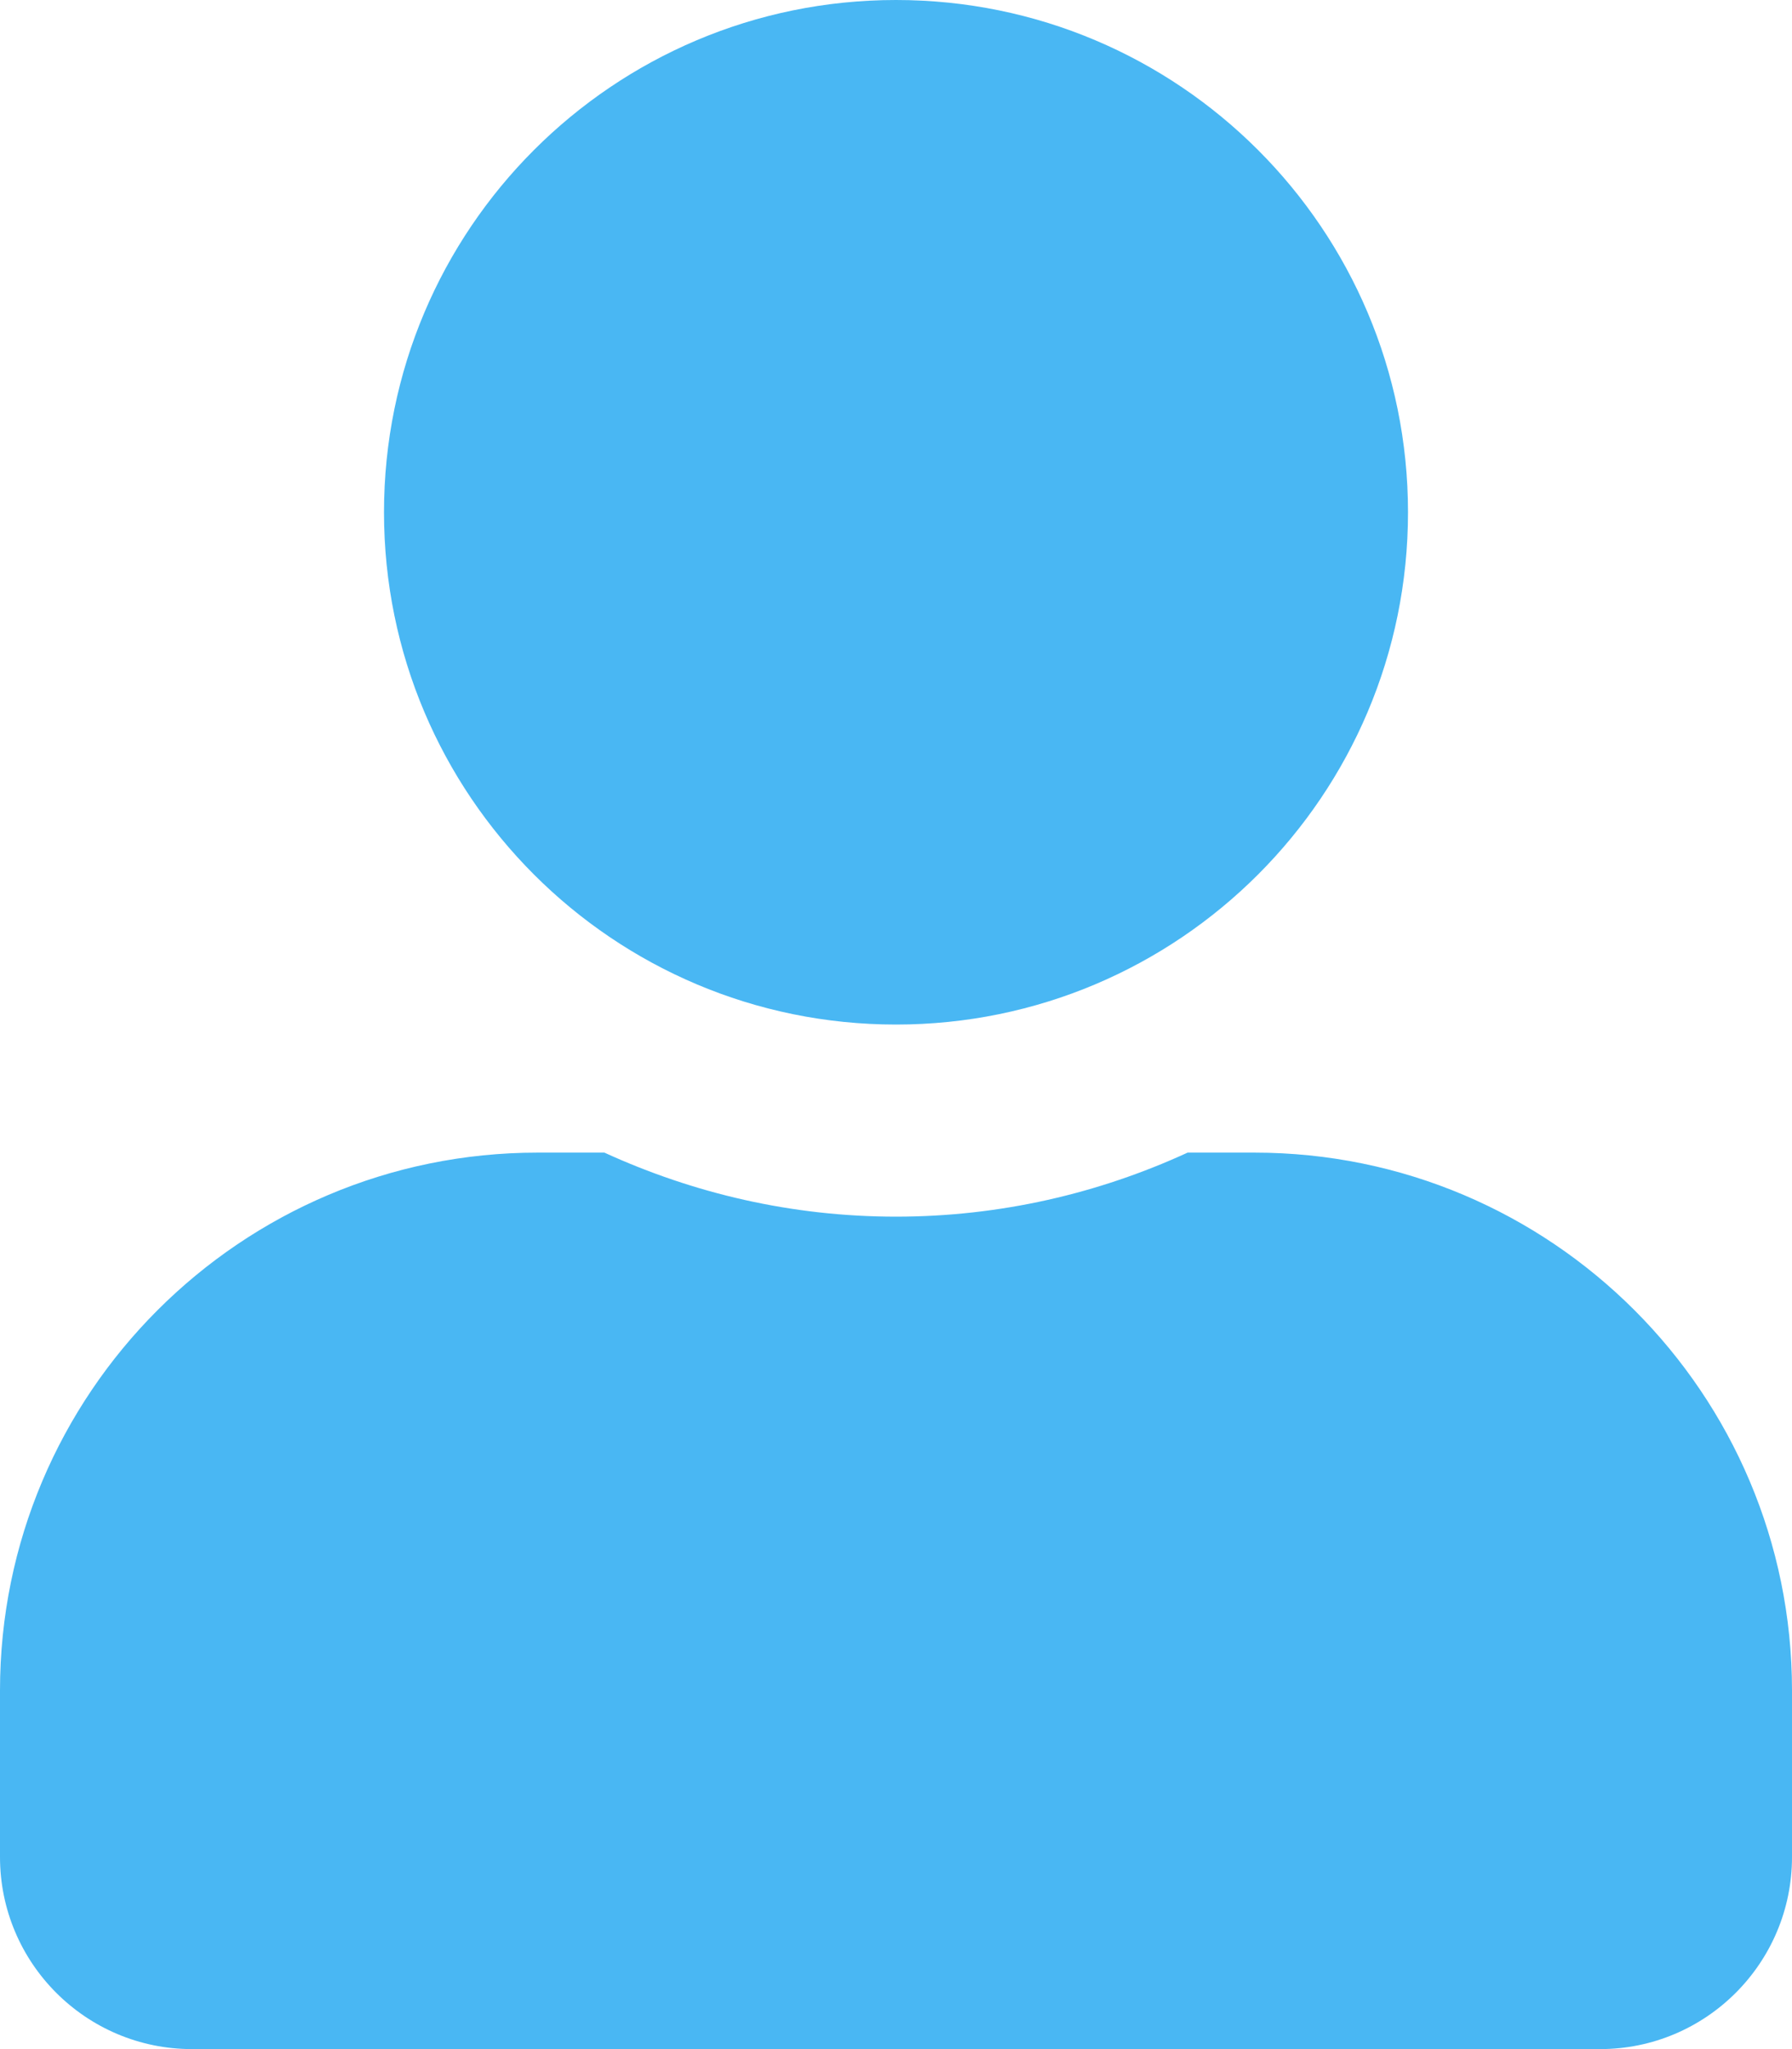 <?xml version="1.0" encoding="utf-8"?>
<!-- Generator: Adobe Illustrator 19.0.0, SVG Export Plug-In . SVG Version: 6.00 Build 0)  -->
<svg version="1.1" id="Capa_1" focusable="false" xmlns="http://www.w3.org/2000/svg" xmlns:xlink="http://www.w3.org/1999/xlink"
	 x="0px" y="0px" viewBox="-255 25 448 512" style="enable-background:new -255 25 448 512;" xml:space="preserve">
<style type="text/css">
	.st0{fill:#49B7F3;}
</style>
<path class="st0" d="M-31,281c70.7,0,128-57.3,128-128S39.7,25-31,25s-128,57.3-128,128S-101.7,281-31,281z M58.6,313H41.9
	C19.7,323.2-5,329-31,329s-50.6-5.8-72.9-16h-16.7c-74.2,0-134.4,60.2-134.4,134.4V489c0,26.5,21.5,48,48,48h352
	c26.5,0,48-21.5,48-48v-41.6C193,373.2,132.8,313,58.6,313z"/>
</svg>
